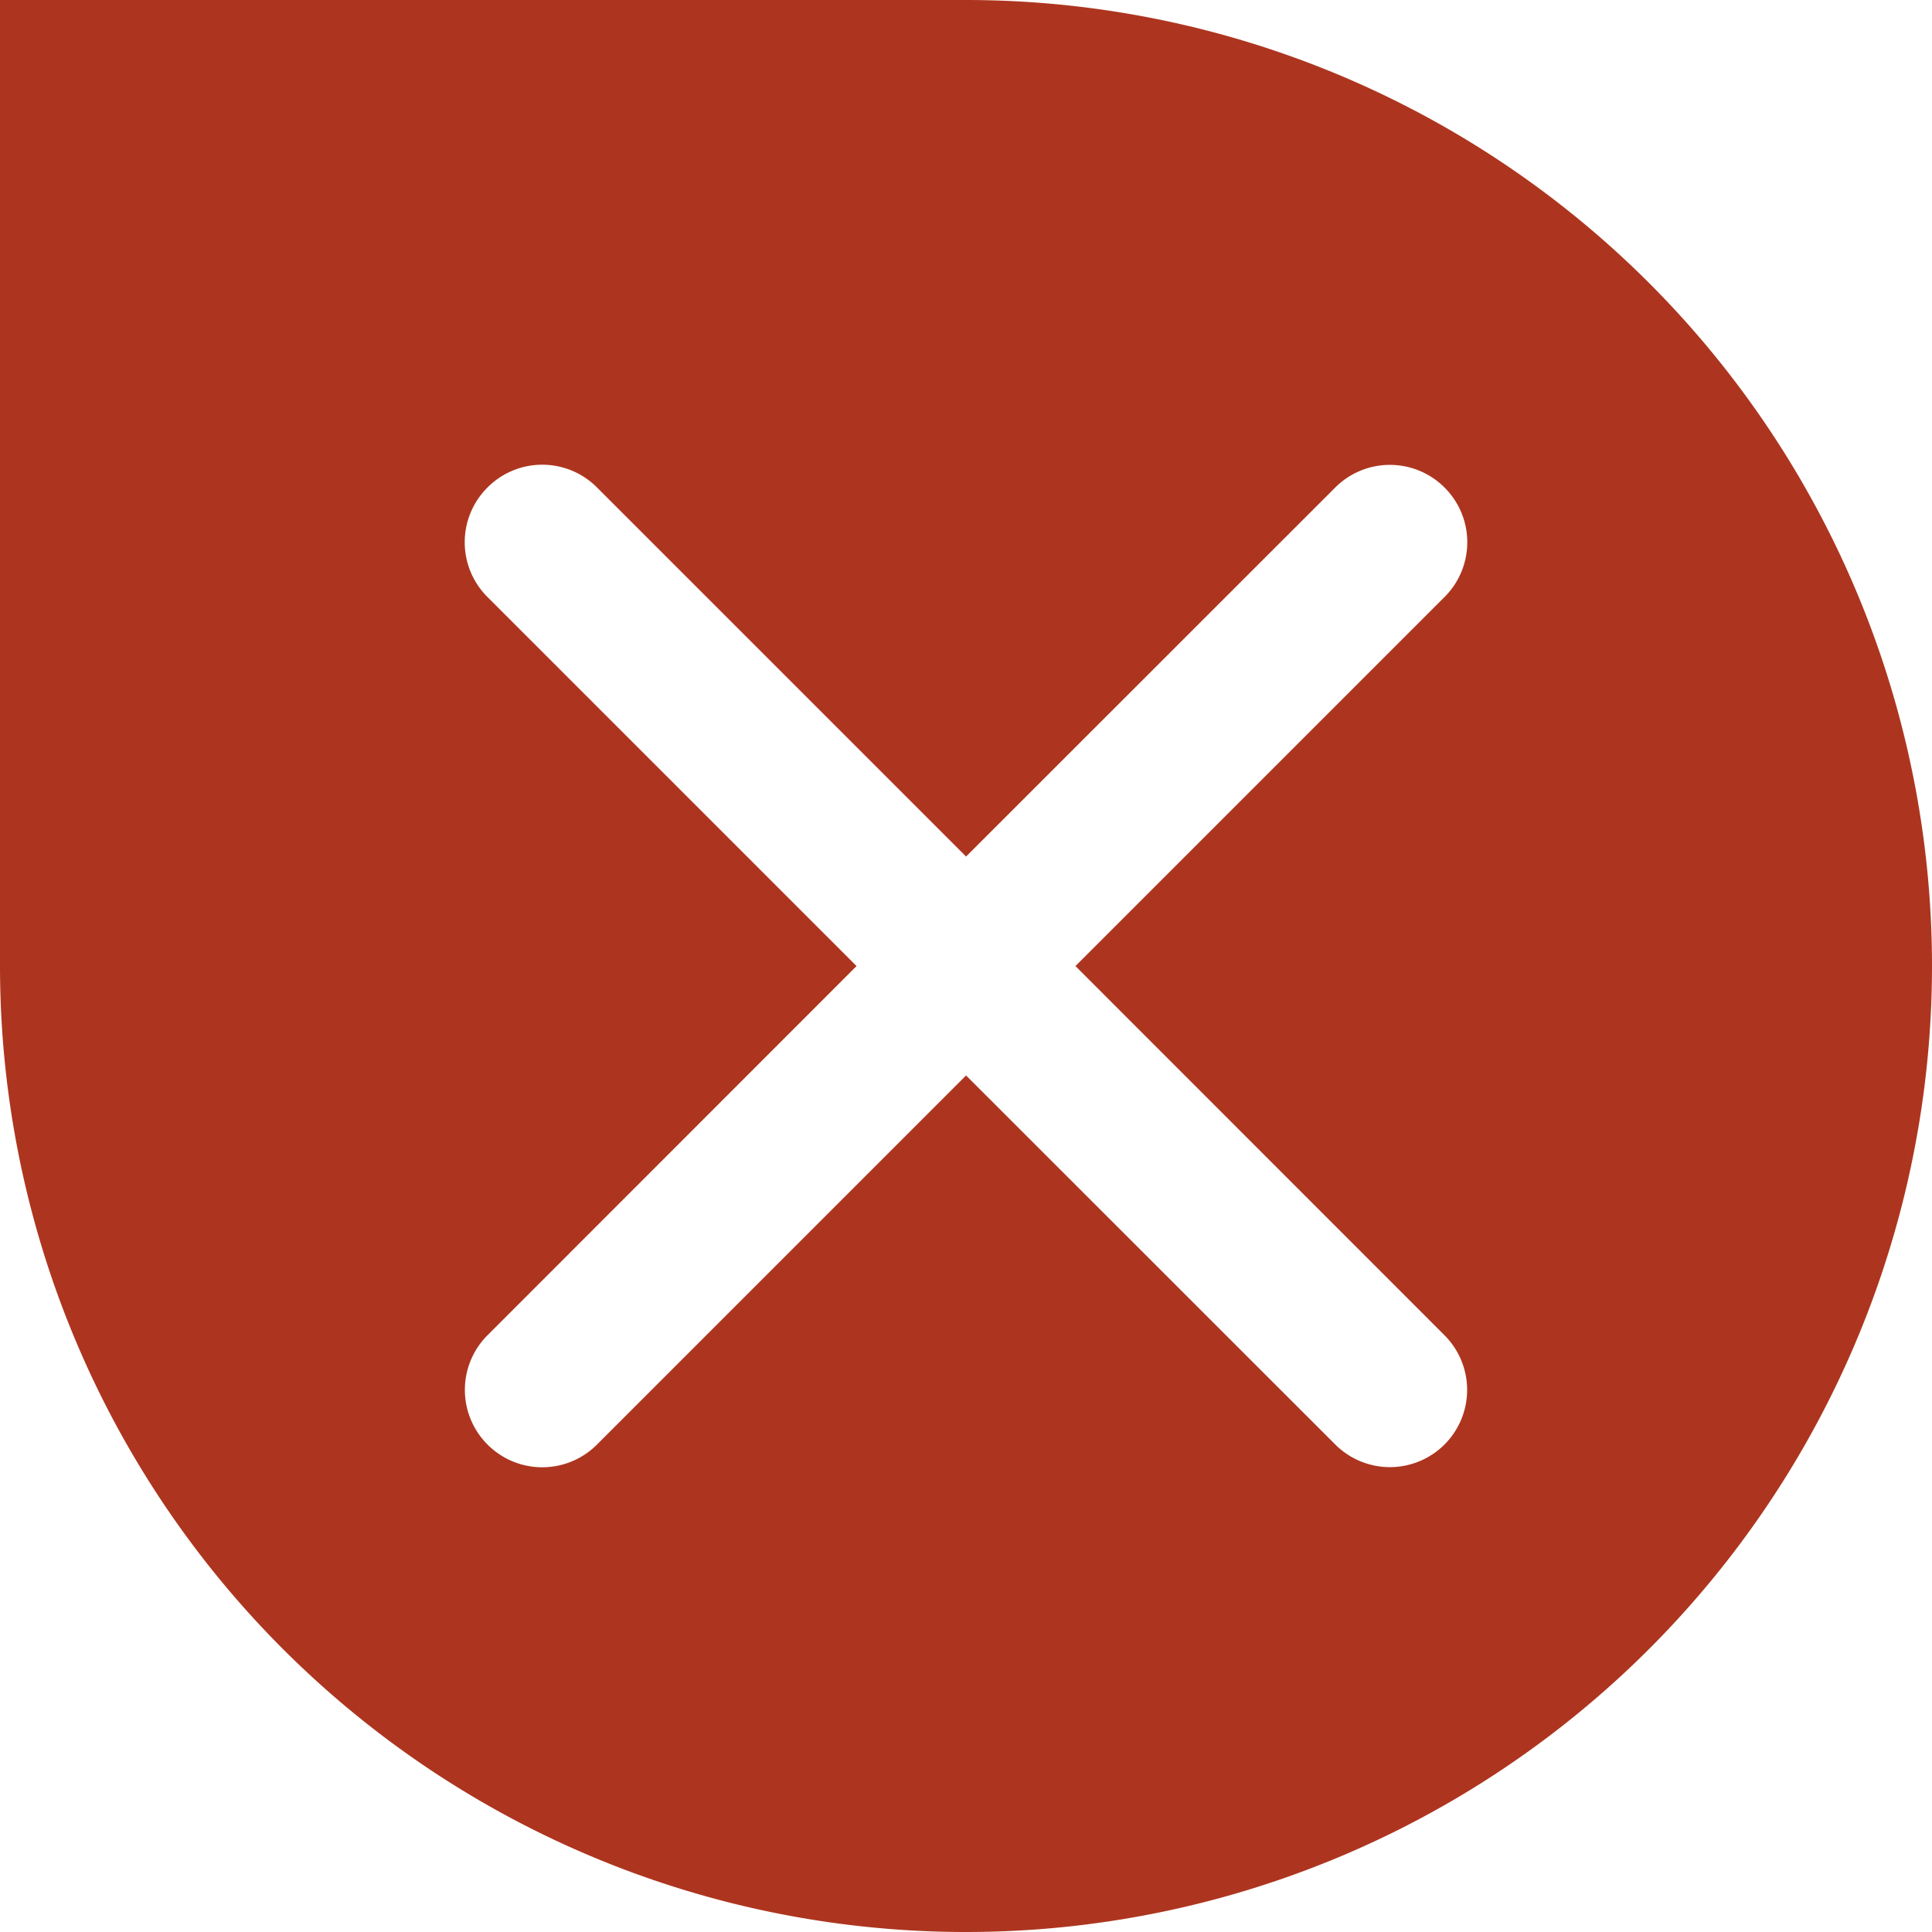 <?xml version="1.0" encoding="UTF-8" standalone="no"?>
<!-- Created with Inkscape (http://www.inkscape.org/) -->

<svg
   width="50"
   height="50"
   viewBox="0 0 13.229 13.229"
   version="1.1"
   id="svg1"
   inkscape:version="1.4.2 (ebf0e940d0, 2025-05-08)"
   sodipodi:docname="delete-cursor.svg"
   xmlns:inkscape="http://www.inkscape.org/namespaces/inkscape"
   xmlns:sodipodi="http://sodipodi.sourceforge.net/DTD/sodipodi-0.dtd"
   xmlns="http://www.w3.org/2000/svg"
   xmlns:svg="http://www.w3.org/2000/svg">
  <sodipodi:namedview
     id="namedview1"
     pagecolor="#505050"
     bordercolor="#ffffff"
     borderopacity="1"
     inkscape:showpageshadow="0"
     inkscape:pageopacity="0"
     inkscape:pagecheckerboard="1"
     inkscape:deskcolor="#505050"
     inkscape:document-units="mm"
     inkscape:zoom="6.1309729"
     inkscape:cx="-6.3611438"
     inkscape:cy="27.320297"
     inkscape:window-width="1920"
     inkscape:window-height="1129"
     inkscape:window-x="0"
     inkscape:window-y="32"
     inkscape:window-maximized="1"
     inkscape:current-layer="layer1" />
  <defs
     id="defs1" />
  <g
     inkscape:label="Layer 1"
     inkscape:groupmode="layer"
     id="layer1">
    <path
       id="path1"
       style="fill:#ad351f;stroke:none;stroke-width:3.959;fill-opacity:1"
       d="M 0 0 L 0 6.615 A 6.615 6.615 0 0 0 6.615 13.229 A 6.615 6.615 0 0 0 13.229 6.615 A 6.615 6.615 0 0 0 6.615 0 L 0 0 z M 3.713 3.182 A 0.529 0.529 0 0 1 4.088 3.338 L 6.615 5.865 L 9.143 3.338 A 0.529 0.529 0 0 1 9.891 3.338 A 0.529 0.529 0 0 1 9.891 4.088 L 7.364 6.615 L 9.891 9.143 A 0.529 0.529 0 0 1 9.891 9.891 A 0.529 0.529 0 0 1 9.143 9.891 L 6.615 7.364 L 4.088 9.891 A 0.529 0.529 0 0 1 3.338 9.891 A 0.529 0.529 0 0 1 3.338 9.143 L 5.865 6.615 L 3.338 4.088 A 0.529 0.529 0 0 1 3.338 3.338 A 0.529 0.529 0 0 1 3.713 3.182 z " />
  </g>
</svg>
